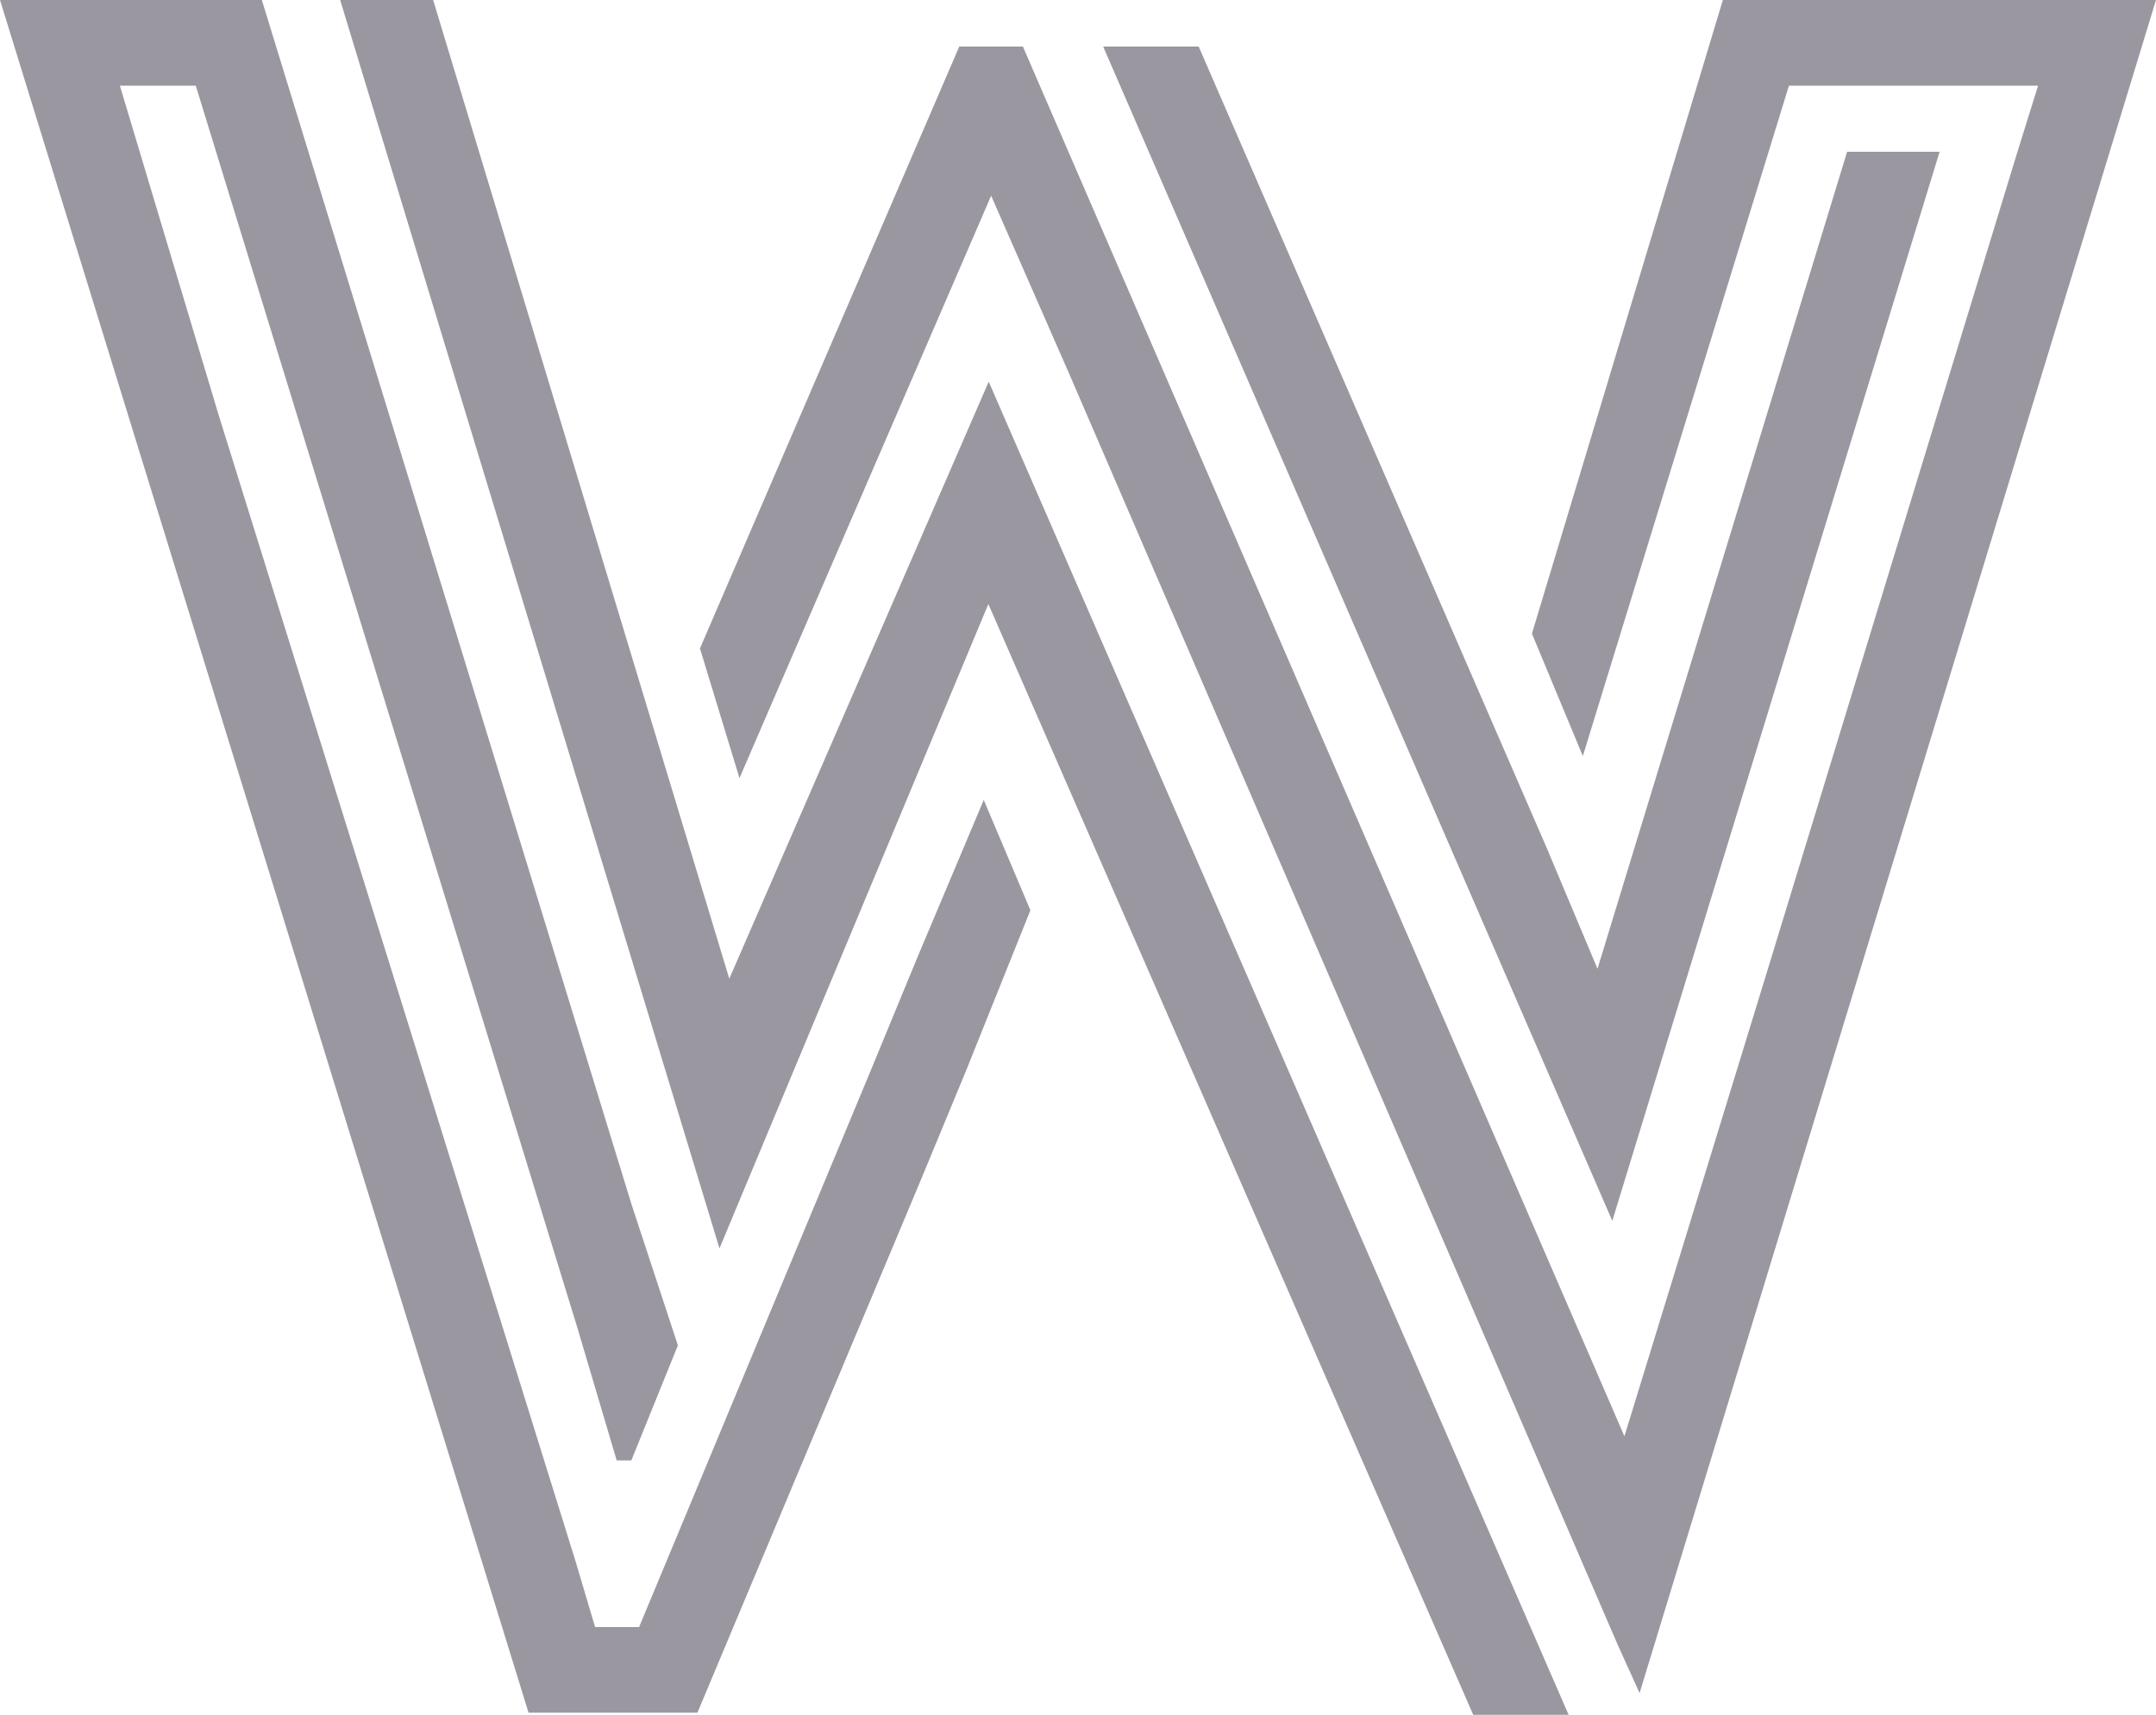 <svg xmlns="http://www.w3.org/2000/svg" viewBox="0 0 177.85 141.49"><g id="bfdd35ed-80b3-430f-8e63-d99c9a16bbac" data-name="圖層 2"><g id="fcaaf989-055d-408b-b0ab-86c65b28bc16" data-name="圖層 1"><g id="ac684bcf-fd49-45eb-a4db-4fe6b7eea303" data-name="b3597882-76dd-47fe-92f2-dfefe0dd64b1" opacity="0.5"><g id="a4916fd9-d7af-4dca-8626-777a53b83b6d" data-name="f2b09e49-9130-4ba8-a2a5-4a6b236799e6"><path d="M71.87,88.22l3.83-9.29L81.15,66,85,75.1,79.74,88.22,75.9,97.5,57.53,141.31H43.6L0,0H21.6L52.08,99.32,55.92,111l-3.84,9.49H50.87l-3.23-10.9L16.15,7.07H9.89L18,34.12l29.47,94.67,1.62,5.45h3.63ZM35.73,0,60.16,80.75l21.4-49.26,47.84,110h-7.87l-40-91.65L59.35,103,28.06,0Zm90.64,52.28L142.12,0h35.73l-42.6,139.69-1.81-4L88.22,30.89,81.76,16.15,61,64.2,57.74,53.5,79.13,3.84h5.25L134,118.5l11.71-38.15L166.3,12.92l1.82-5.85H147.57l-17,55.31Zm26-39.76H160l-27,88.21L91,3.84h7.88l28.66,66,4.24,10.09Z" fill="#363042"/></g></g></g></g></svg>
